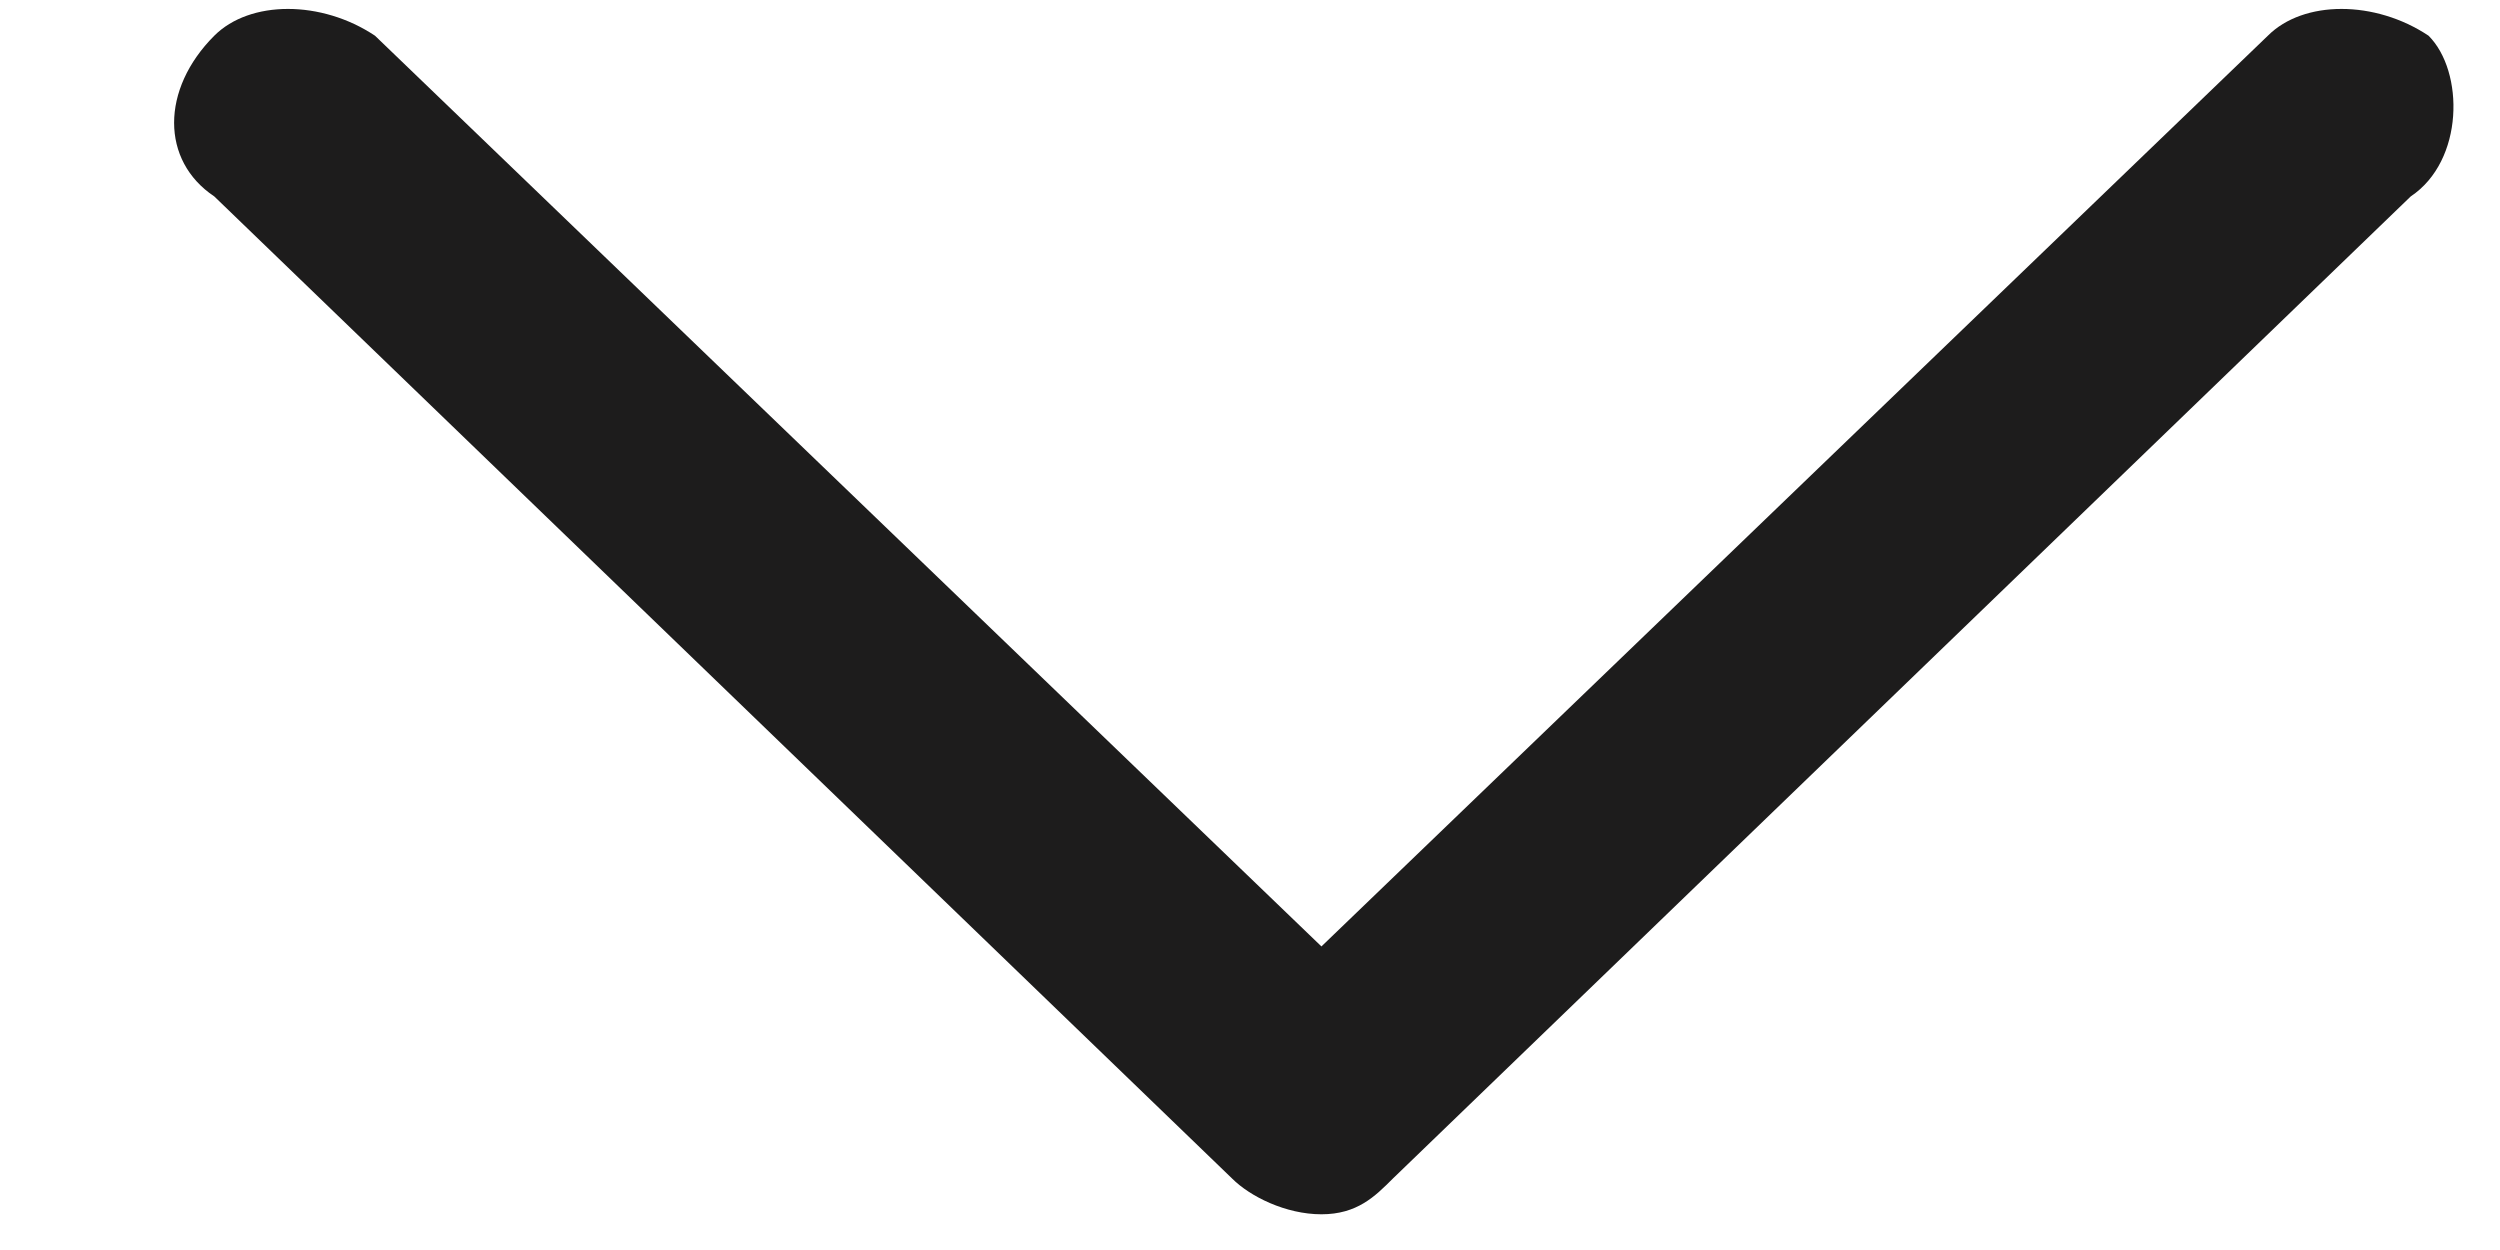 <svg width="14" height="7" viewBox="0 0 14 7" fill="none" xmlns="http://www.w3.org/2000/svg">
    <path d="M13.6 0.2C13.3 4.88311e-05 12.9 4.88311e-05 12.7 0.2L7.4 5.3L2.1 0.2C1.8 4.88311e-05 1.4 4.88311e-05 1.2 0.2C0.9 0.5 0.9 0.9 1.2 1.1L6.9 6.6C7 6.7 7.2 6.8 7.4 6.8C7.6 6.8 7.7 6.7 7.8 6.6L13.5 1.1C13.8 0.9 13.8 0.4 13.6 0.2Z" fill="#1D1C1C"/>
</svg>
